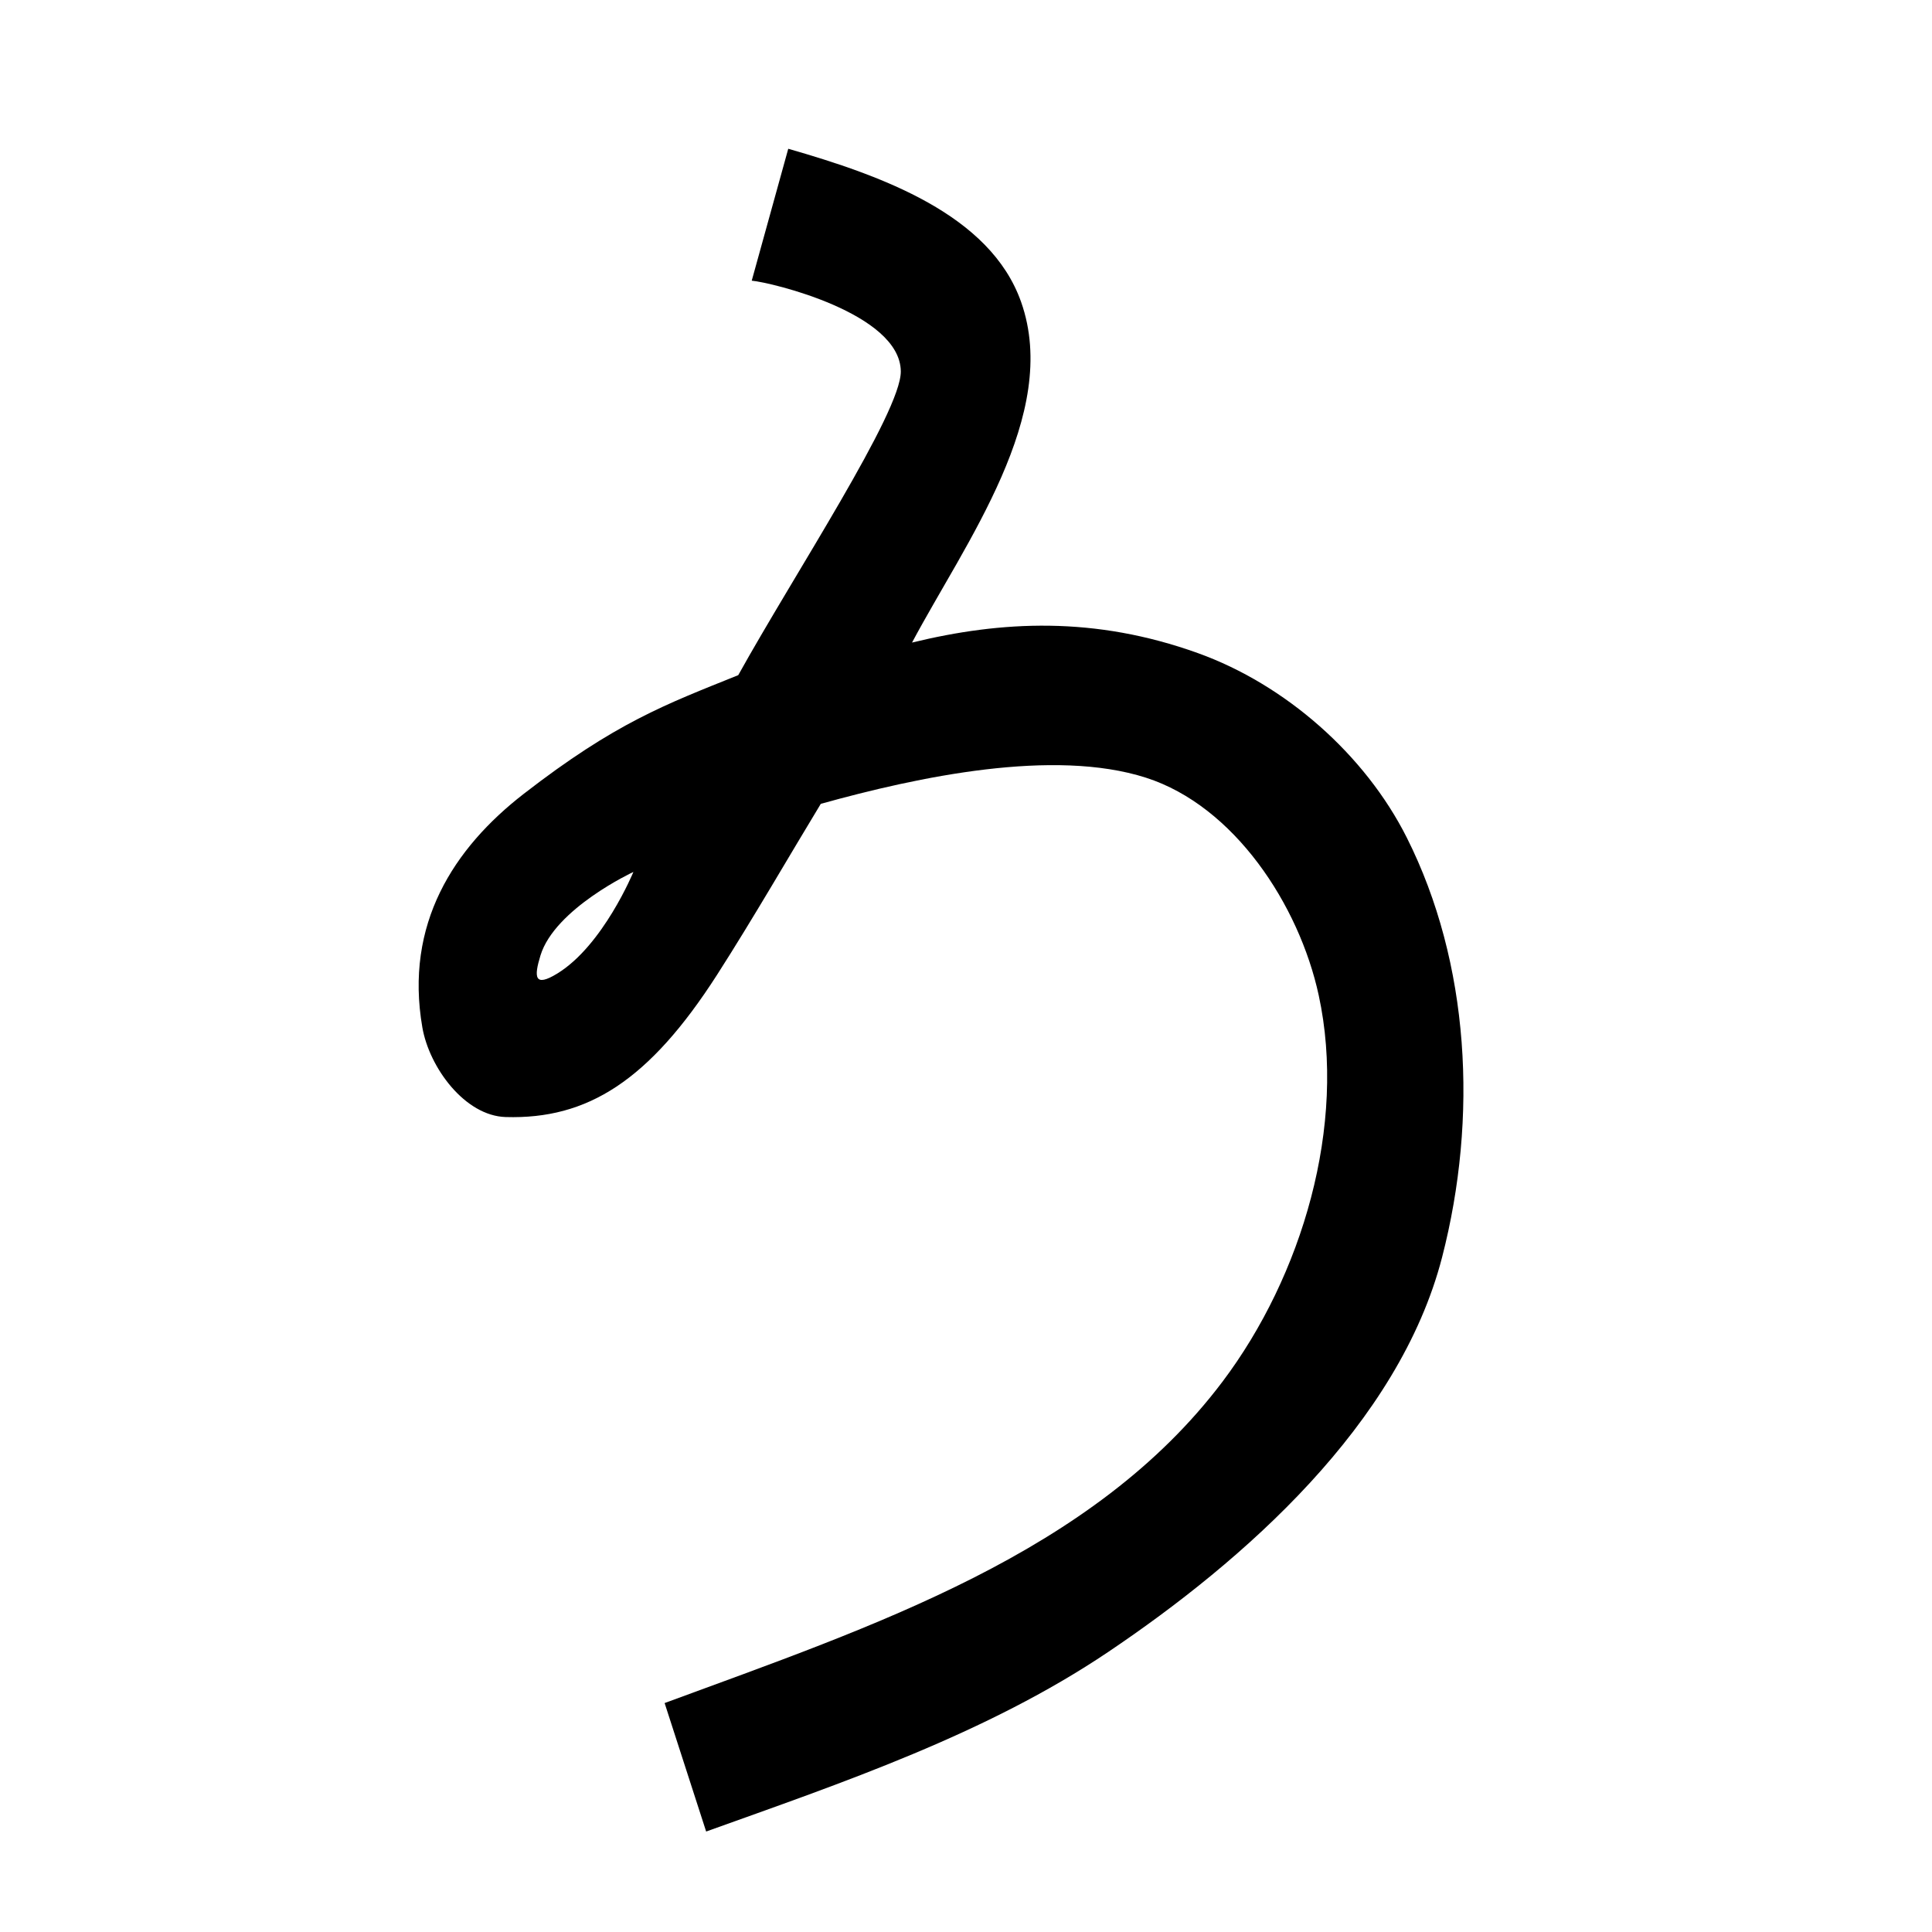 <?xml version="1.0" encoding="UTF-8" standalone="no"?>
<svg
   xmlns:dc="http://purl.org/dc/elements/1.1/"
   xmlns:cc="http://creativecommons.org/ns#"
   xmlns:rdf="http://www.w3.org/1999/02/22-rdf-syntax-ns#"
   xmlns:svg="http://www.w3.org/2000/svg"
   xmlns="http://www.w3.org/2000/svg"
   xmlns:sodipodi="http://sodipodi.sourceforge.net/DTD/sodipodi-0.dtd"
   xmlns:inkscape="http://www.inkscape.org/namespaces/inkscape"
   inkscape:version="1.0 (4035a4fb49, 2020-05-01)"
   sodipodi:docname="u1b01a.svg"
   id="svg6"
   height="200"
   width="200"
   viewBox="0 0 200 200"
   version="1.1">
  <defs
     id="defs10" />
  <sodipodi:namedview
     inkscape:current-layer="svg6"
     inkscape:window-maximized="1"
     inkscape:window-y="28"
     inkscape:window-x="0"
     inkscape:cy="146.88427"
     inkscape:cx="145.79207"
     inkscape:zoom="1.4075"
     showgrid="false"
     id="namedview8"
     inkscape:window-height="846"
     inkscape:window-width="1440"
     inkscape:pageshadow="2"
     inkscape:pageopacity="0"
     guidetolerance="10"
     gridtolerance="10"
     objecttolerance="10"
     borderopacity="1"
     bordercolor="#666666"
     pagecolor="#ffffff" />
  <g
     id="g4"
     fill="black">
    <path
       sodipodi:nodetypes="ccscsssscsssccsssscsccssc"
       d="m 81.6,15.4 -3.781,13.656 c 1.986,0.171 15.365,3.364 15.432,9.383 0.047,4.225 -11.058,21.059 -16.828,31.453 -7.493,3.017 -12.683,4.905 -22.208,12.288 -7.247,5.617 -12.348,13.475 -10.493,24.177 0.721,4.161 4.405,9.155 8.627,9.279 8.469,0.249 14.837,-3.751 21.878,-14.719 3.686,-5.742 7.786,-12.843 10.741,-17.703 10.125,-2.818 24.11,-5.774 33.668,-2.705 9.125,2.93 15.847,13.153 17.877,22.52 2.911,13.437 -1.695,29.046 -9.975,40.021 -13.375,17.73 -35.996,25.237 -57.736,33.25 l 4.299,13.299 c 14.074,-5.047 29.019,-10.105 41.625,-18.592 14.043,-9.454 30.102,-23.586 34.559,-40.857 3.736,-14.477 2.871,-30.454 -3.652,-43.437 C 141.312,78.117 133.052,70.86 123.998,67.607 113.293,63.762 103.678,64.262 94.414,66.518 99.911,56.19 109.814,42.896 105.705,31.26 102.502,22.19 91.261,18.179 81.6,15.4 Z M 65.569,90.263 c 0,0 -3.135,7.614 -7.883,10.52 -2.376,1.454 -2.421,0.365 -1.74,-1.865 1.488,-4.871 9.623,-8.655 9.623,-8.655 z"
       id="path2" />
  </g>
</svg>
